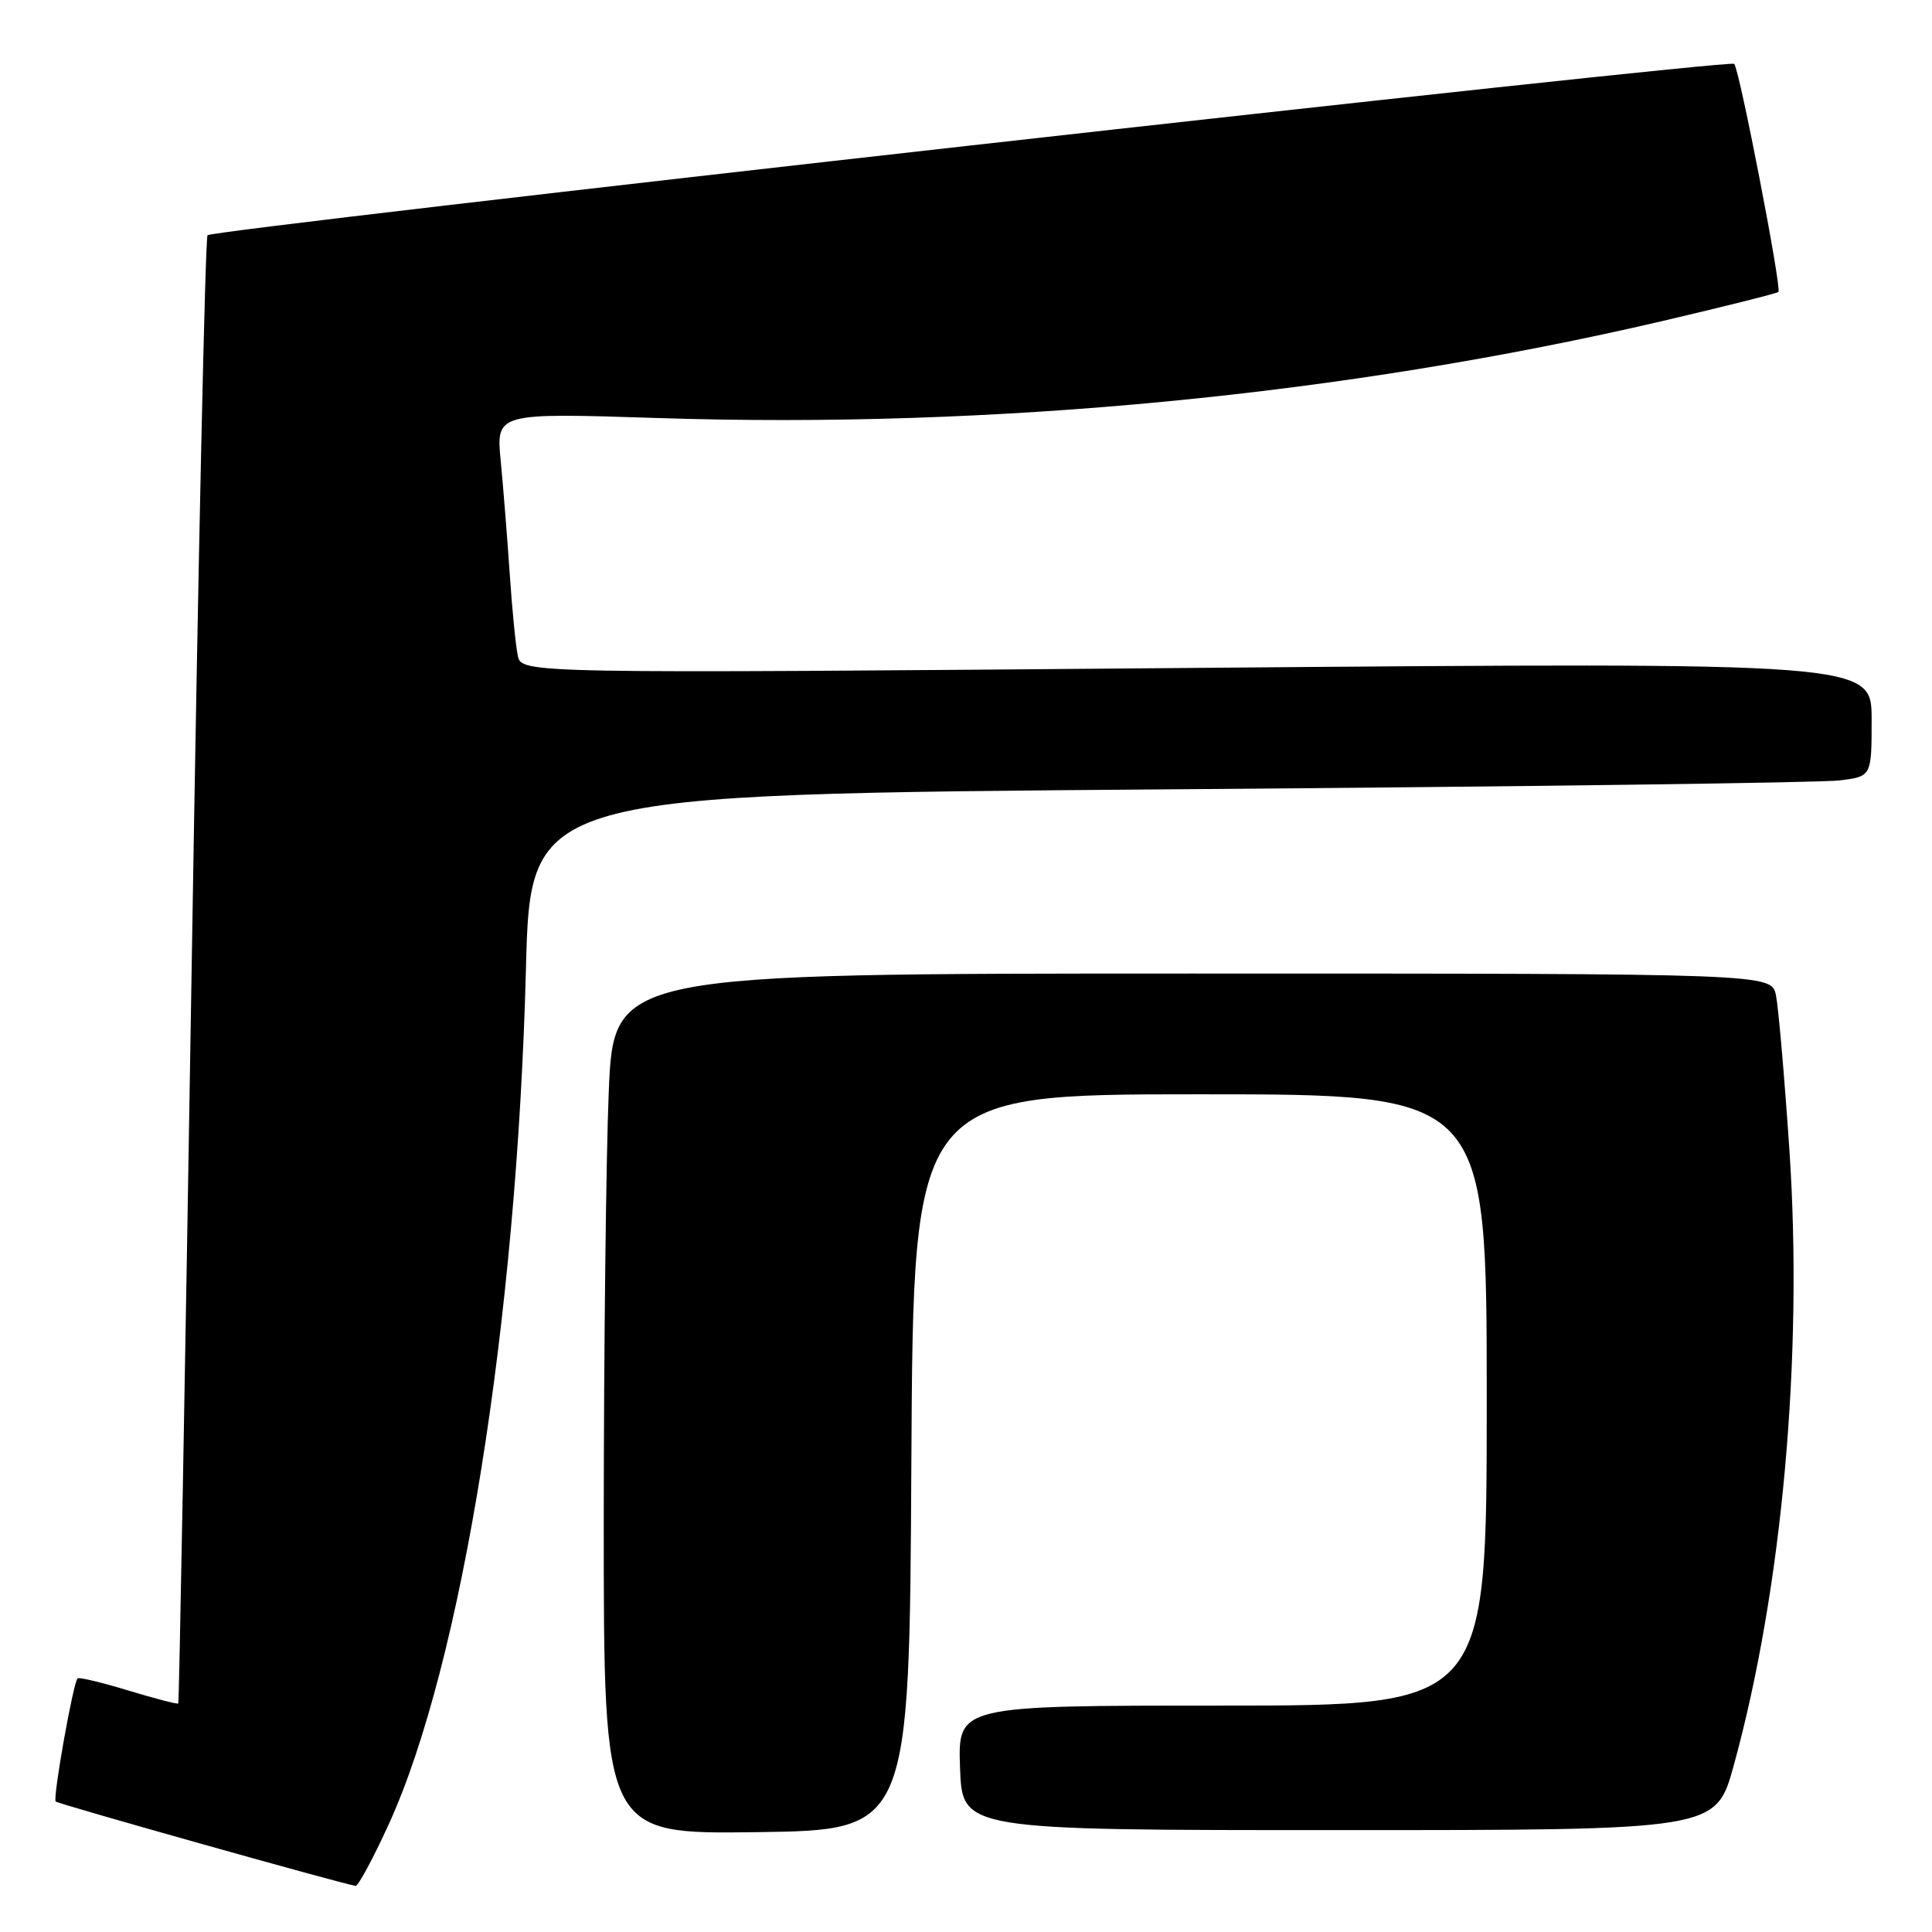 <?xml version="1.0" encoding="UTF-8" standalone="no"?>
<!DOCTYPE svg PUBLIC "-//W3C//DTD SVG 1.1//EN" "http://www.w3.org/Graphics/SVG/1.1/DTD/svg11.dtd" >
<svg xmlns="http://www.w3.org/2000/svg" xmlns:xlink="http://www.w3.org/1999/xlink" version="1.1" viewBox="0 0 256 256">
 <g >
 <path fill="currentColor"
d=" M 51.50 241.75 C 61.18 220.59 68.49 175.05 69.69 128.37 C 70.29 105.24 70.29 105.24 154.90 104.59 C 201.43 104.24 241.41 103.71 243.75 103.41 C 248.00 102.88 248.00 102.88 248.00 95.32 C 248.00 87.76 248.00 87.76 158.55 88.50 C 69.10 89.25 69.10 89.25 68.61 86.87 C 68.33 85.57 67.85 80.67 67.54 76.00 C 67.22 71.33 66.69 64.62 66.35 61.10 C 65.73 54.70 65.73 54.70 87.12 55.39 C 131.68 56.85 178.32 52.34 220.40 42.51 C 228.60 40.59 235.46 38.87 235.65 38.68 C 236.11 38.22 230.48 9.15 229.79 8.46 C 229.15 7.81 28.31 30.36 27.50 31.17 C 27.19 31.48 26.24 75.33 25.39 128.61 C 24.53 181.90 23.74 225.60 23.62 225.72 C 23.50 225.84 20.52 225.07 17.00 224.00 C 13.48 222.93 10.46 222.21 10.28 222.39 C 9.69 222.97 6.97 238.30 7.38 238.71 C 7.70 239.04 44.89 249.50 47.11 249.89 C 47.45 249.95 49.42 246.29 51.50 241.75 Z  M 120.76 193.75 C 121.02 145.00 121.02 145.00 159.01 145.00 C 197.00 145.00 197.00 145.00 197.00 185.50 C 197.00 226.00 197.00 226.00 161.96 226.00 C 126.92 226.00 126.92 226.00 127.21 234.25 C 127.50 242.50 127.50 242.50 177.43 242.50 C 227.36 242.50 227.36 242.50 229.71 234.00 C 236.15 210.66 238.95 179.67 237.10 152.30 C 236.45 142.68 235.65 133.51 235.33 131.91 C 234.75 129.00 234.75 129.00 158.03 129.00 C 81.31 129.00 81.31 129.00 80.66 144.75 C 80.30 153.41 80.01 179.07 80.00 201.77 C 80.00 243.04 80.00 243.04 100.25 242.77 C 120.50 242.50 120.50 242.50 120.76 193.75 Z "/>
</g>
</svg>
